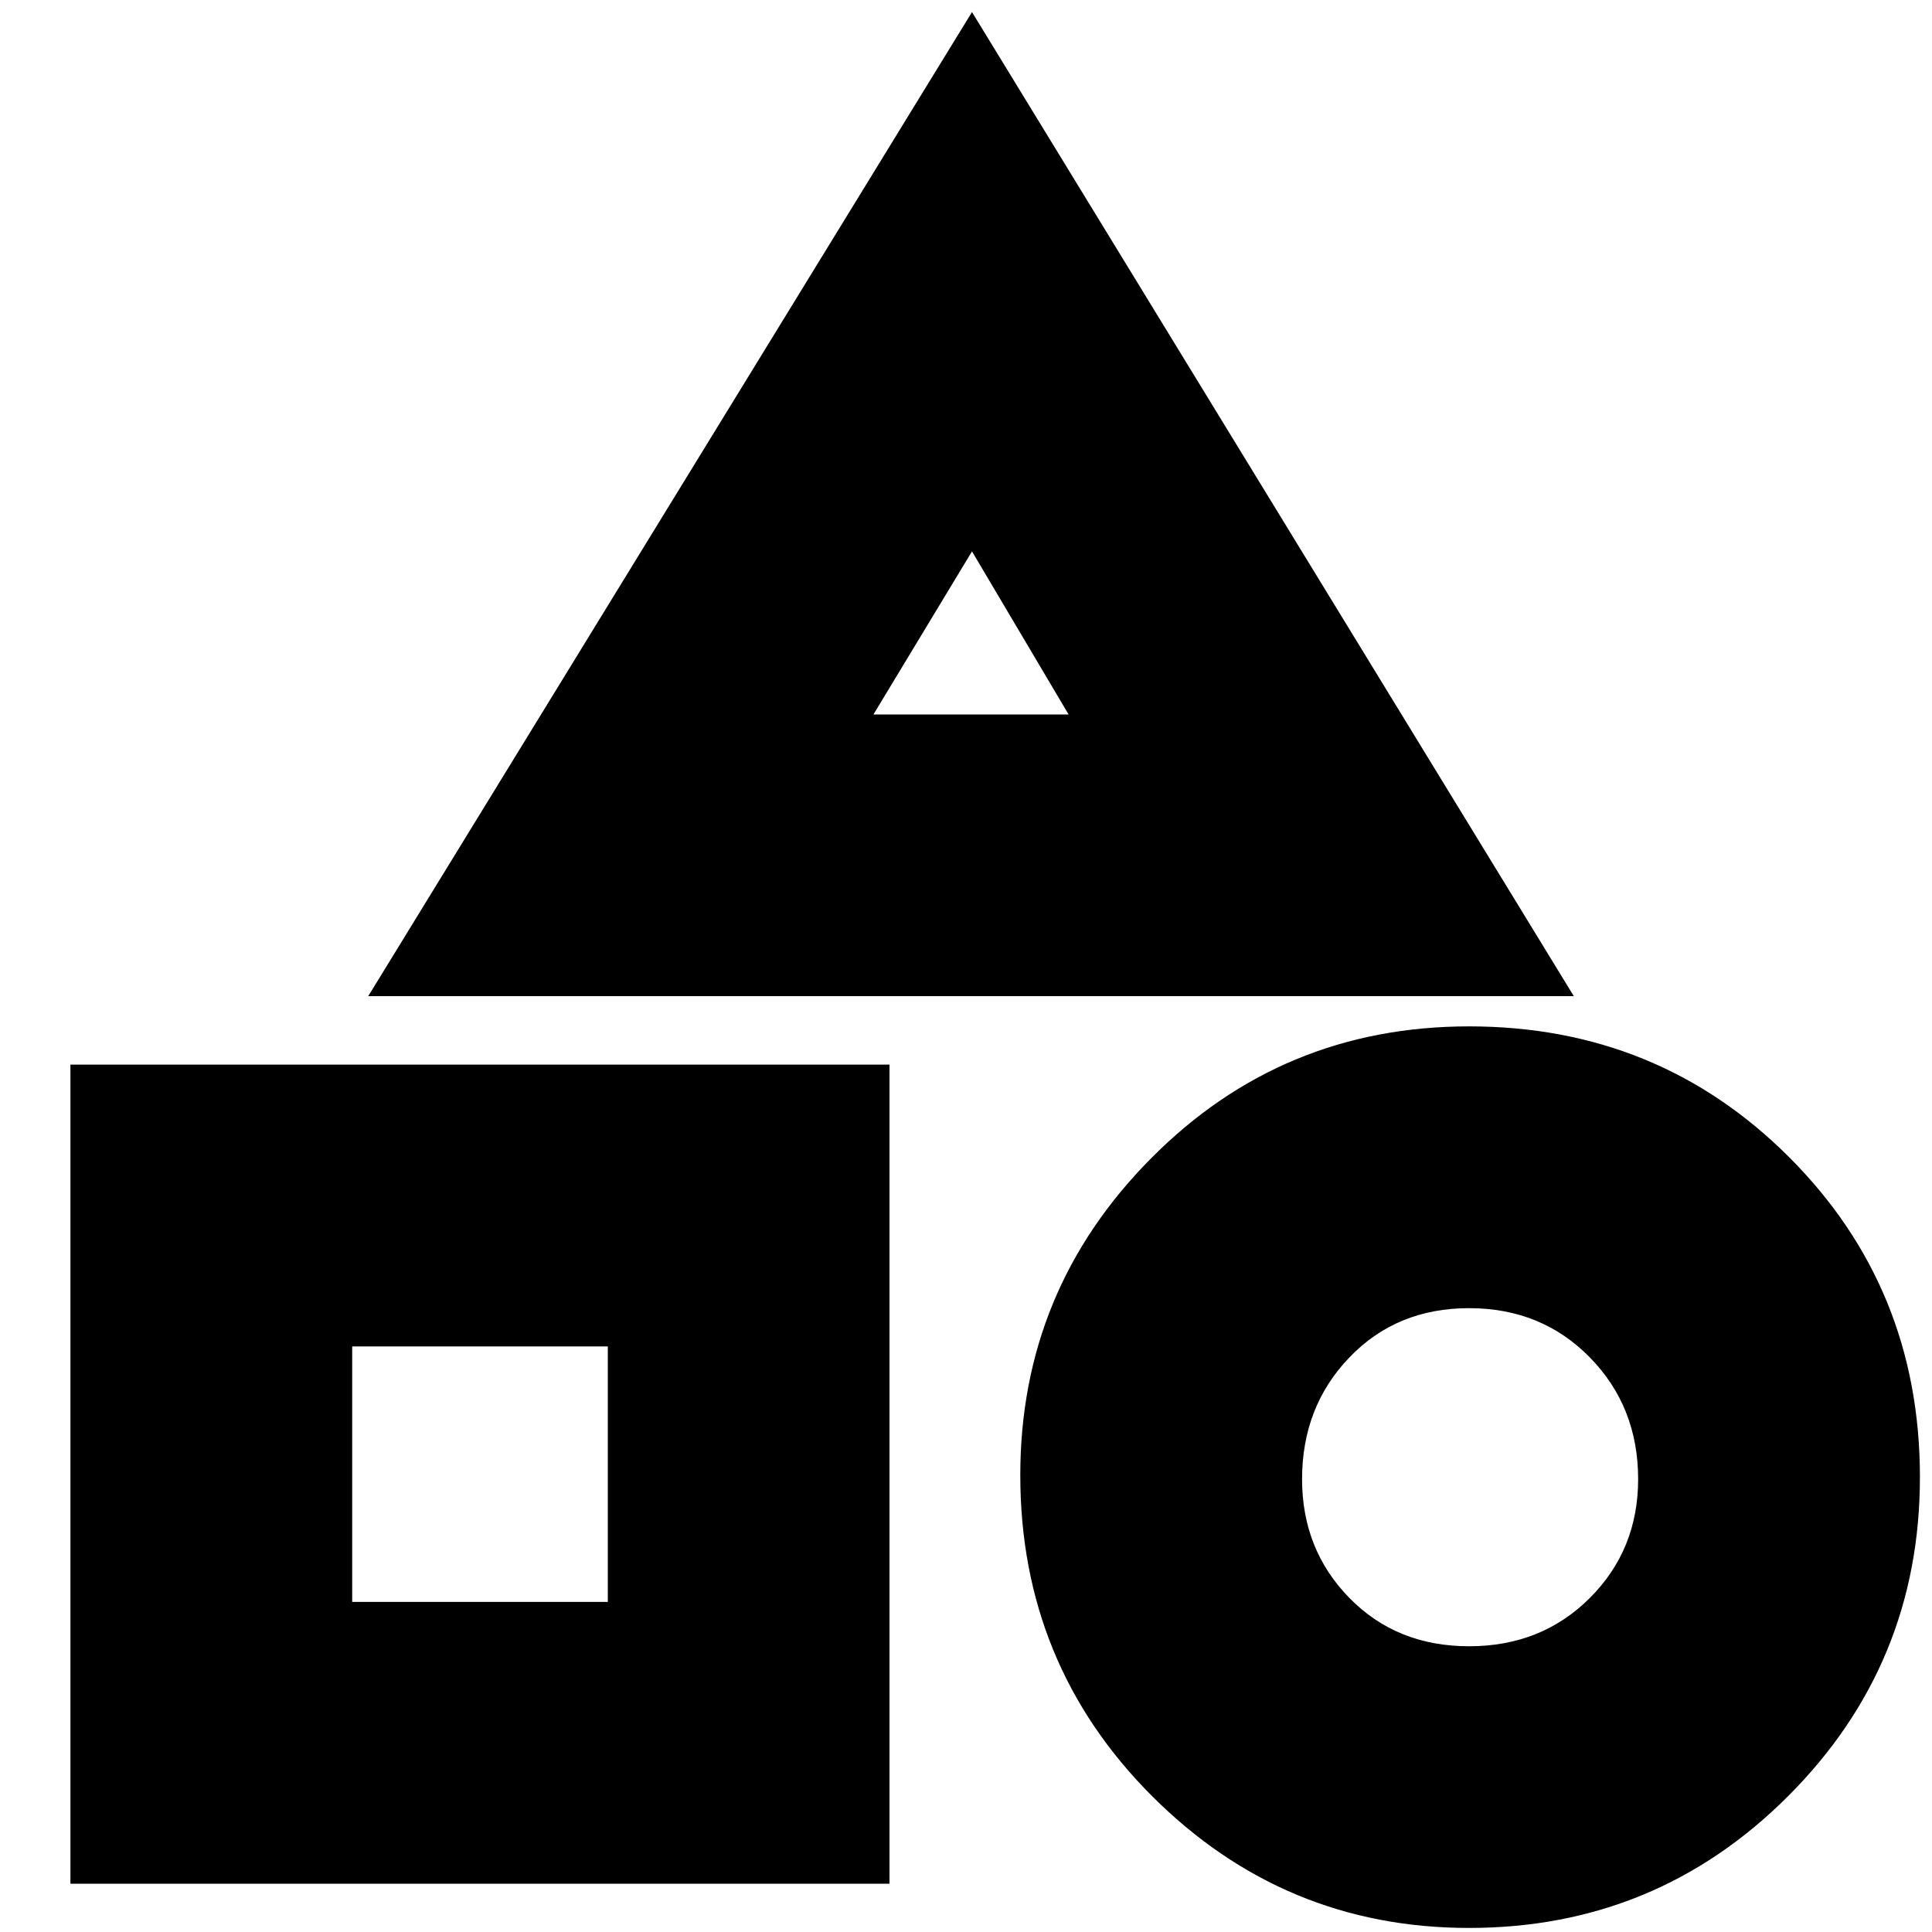 <svg xmlns="http://www.w3.org/2000/svg" height="20" width="20"><path d="M3.812 10.312 10.062 0.125 16.292 10.312ZM15.208 19.958Q13.292 19.958 11.927 18.594Q10.562 17.229 10.562 15.271Q10.562 13.354 11.917 11.99Q13.271 10.625 15.208 10.625Q17.167 10.625 18.521 11.979Q19.875 13.333 19.875 15.292Q19.875 17.229 18.51 18.594Q17.146 19.958 15.208 19.958ZM0.729 19.5V11.021H9.208V19.5ZM15.208 17.042Q15.958 17.042 16.458 16.542Q16.958 16.042 16.958 15.312Q16.958 14.562 16.458 14.052Q15.958 13.542 15.208 13.542Q14.458 13.542 13.969 14.052Q13.479 14.562 13.479 15.312Q13.479 16.042 13.969 16.542Q14.458 17.042 15.208 17.042ZM3.646 16.583H6.292V13.938H3.646ZM9.042 7.396H11.062L10.062 5.708ZM10.062 7.396ZM6.292 13.938ZM15.229 15.312Q15.229 15.312 15.229 15.312Q15.229 15.312 15.229 15.312Q15.229 15.312 15.229 15.312Q15.229 15.312 15.229 15.312Q15.229 15.312 15.229 15.312Q15.229 15.312 15.229 15.312Q15.229 15.312 15.229 15.312Q15.229 15.312 15.229 15.312Z"/></svg>
